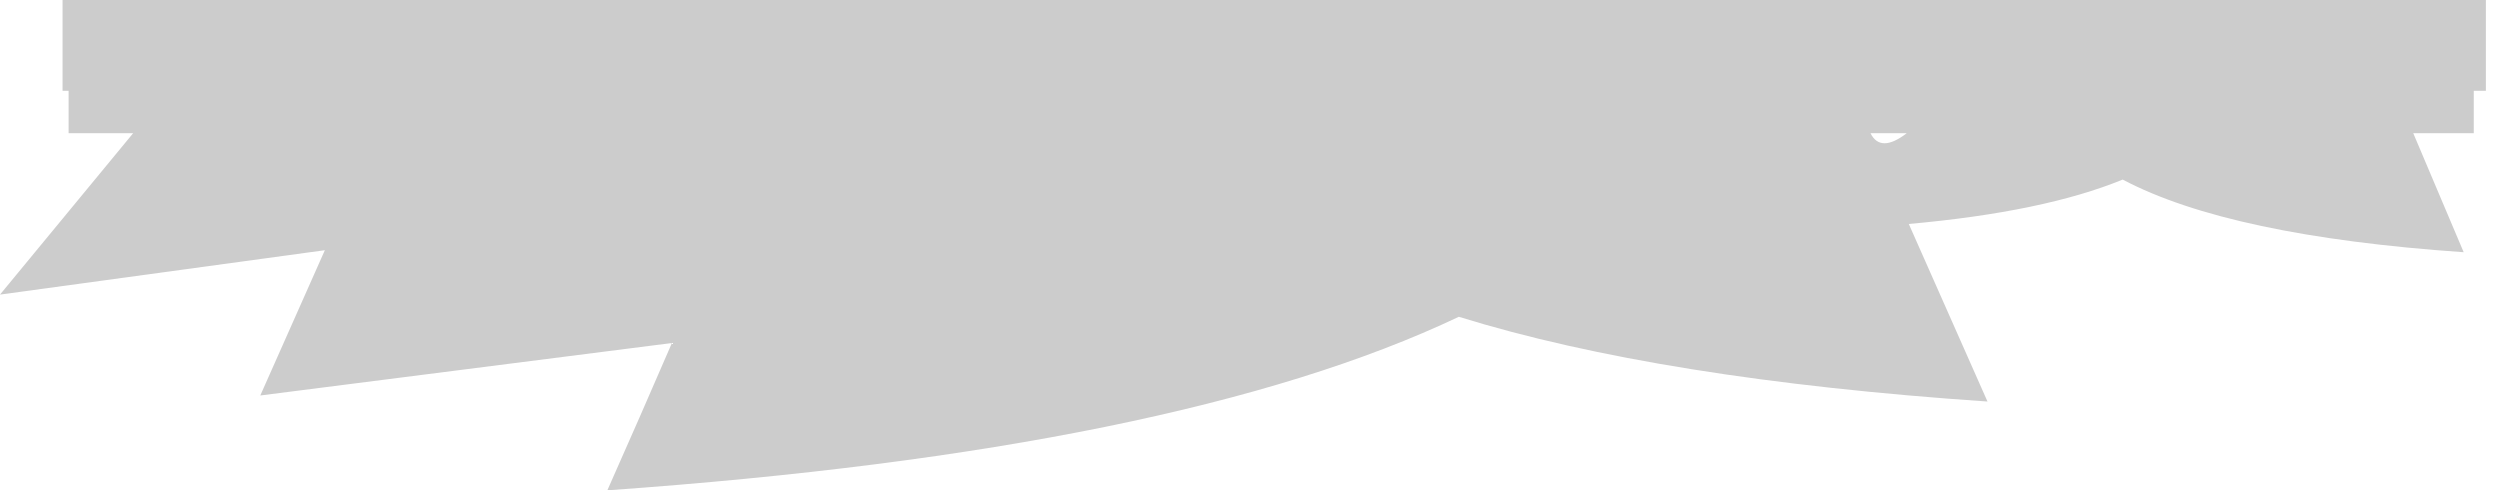 <?xml version="1.0" encoding="UTF-8" standalone="no"?>
<svg xmlns:xlink="http://www.w3.org/1999/xlink" height="12.15px" width="61.95px" xmlns="http://www.w3.org/2000/svg">
  <g transform="matrix(1.0, 0.0, 0.0, 1.0, -0.4, -41.65)">
    <path d="M46.75 44.95 Q47.0 45.45 47.65 44.95 L46.75 44.95 M0.4 48.95 L8.45 47.85 6.85 51.45 17.05 50.15 Q16.25 52.0 15.45 53.8 29.6 52.8 36.55 49.5 41.55 51.05 49.65 51.6 L47.7 47.2 Q51.05 46.9 53.0 46.1 55.65 47.5 61.45 47.9 L60.2 44.95 61.7 44.95 61.7 43.9 62.0 43.9 62.0 41.65 1.95 41.65 1.95 43.9 2.1 43.9 2.1 44.95 3.7 44.95 Q2.05 46.95 0.4 48.95" fill="#000000" fill-opacity="0.2" fill-rule="evenodd" stroke="none">
      <animate attributeName="fill" dur="2s" repeatCount="indefinite" values="#000000;#000001"/>
      <animate attributeName="fill-opacity" dur="2s" repeatCount="indefinite" values="0.2;0.102"/>
      <animate attributeName="d" dur="2s" repeatCount="indefinite" values="M46.75 44.95 Q47.0 45.45 47.65 44.95 L46.75 44.95 M0.4 48.95 L8.45 47.85 6.85 51.45 17.05 50.15 Q16.25 52.0 15.45 53.8 29.6 52.8 36.55 49.5 41.55 51.05 49.65 51.6 L47.7 47.2 Q51.05 46.9 53.0 46.1 55.65 47.5 61.45 47.9 L60.2 44.95 61.7 44.95 61.7 43.9 62.0 43.9 62.0 41.65 1.95 41.65 1.95 43.9 2.1 43.9 2.1 44.95 3.7 44.95 Q2.05 46.95 0.4 48.95;M47.25 44.95 Q47.55 45.45 48.15 44.95 L47.25 44.95 M1.5 48.95 L9.35 47.85 5.7 52.25 18.3 50.15 Q19.6 51.75 17.25 53.8 31.25 52.8 37.7 49.5 44.95 51.45 52.15 53.4 L48.5 47.2 Q51.8 46.9 53.65 47.7 56.5 47.5 62.35 47.9 L60.7 44.95 62.2 44.95 62.05 43.9 62.35 43.9 62.0 41.65 1.95 41.65 2.3 43.9 2.45 43.9 2.6 44.95 4.2 44.95 Q4.8 47.75 1.5 48.95"/>
    </path>
    <path d="M0.4 48.95 Q2.05 46.95 3.7 44.95 L2.1 44.95 2.1 43.9 1.95 43.9 1.95 41.65 62.0 41.65 62.0 43.9 61.7 43.9 61.7 44.95 60.2 44.95 61.45 47.9 Q55.65 47.5 53.0 46.1 51.05 46.9 47.7 47.2 L49.65 51.6 Q41.55 51.05 36.55 49.5 29.6 52.8 15.45 53.8 16.25 52.0 17.05 50.15 L6.85 51.45 8.45 47.85 0.4 48.95 M46.75 44.95 L47.65 44.95 Q47.0 45.45 46.75 44.95" fill="none" stroke="#000000" stroke-linecap="round" stroke-linejoin="round" stroke-opacity="0.0" stroke-width="1.0">
      <animate attributeName="stroke" dur="2s" repeatCount="indefinite" values="#000000;#000001"/>
      <animate attributeName="stroke-width" dur="2s" repeatCount="indefinite" values="0.0;0.0"/>
      <animate attributeName="fill-opacity" dur="2s" repeatCount="indefinite" values="0.0;0.0"/>
      <animate attributeName="d" dur="2s" repeatCount="indefinite" values="M0.4 48.95 Q2.05 46.95 3.7 44.95 L2.1 44.95 2.1 43.9 1.95 43.9 1.95 41.65 62.0 41.65 62.0 43.9 61.7 43.9 61.7 44.95 60.2 44.95 61.45 47.9 Q55.65 47.5 53.0 46.1 51.05 46.9 47.7 47.2 L49.65 51.6 Q41.55 51.05 36.55 49.5 29.6 52.8 15.45 53.8 16.25 52.0 17.05 50.15 L6.85 51.45 8.45 47.85 0.4 48.95 M46.75 44.95 L47.65 44.95 Q47.0 45.45 46.75 44.95;M1.5 48.95 Q4.8 47.75 4.2 44.95 L2.6 44.95 2.45 43.9 2.3 43.9 1.95 41.65 62.0 41.65 62.35 43.9 62.05 43.9 62.2 44.95 60.7 44.95 62.35 47.9 Q56.5 47.5 53.65 47.7 51.8 46.9 48.5 47.2 L52.15 53.4 Q44.95 51.45 37.7 49.5 31.25 52.8 17.25 53.8 19.6 51.75 18.3 50.15 L5.7 52.25 9.35 47.85 1.5 48.95 M47.25 44.95 L48.15 44.95 Q47.55 45.45 47.25 44.95"/>
    </path>
  </g>
</svg>
